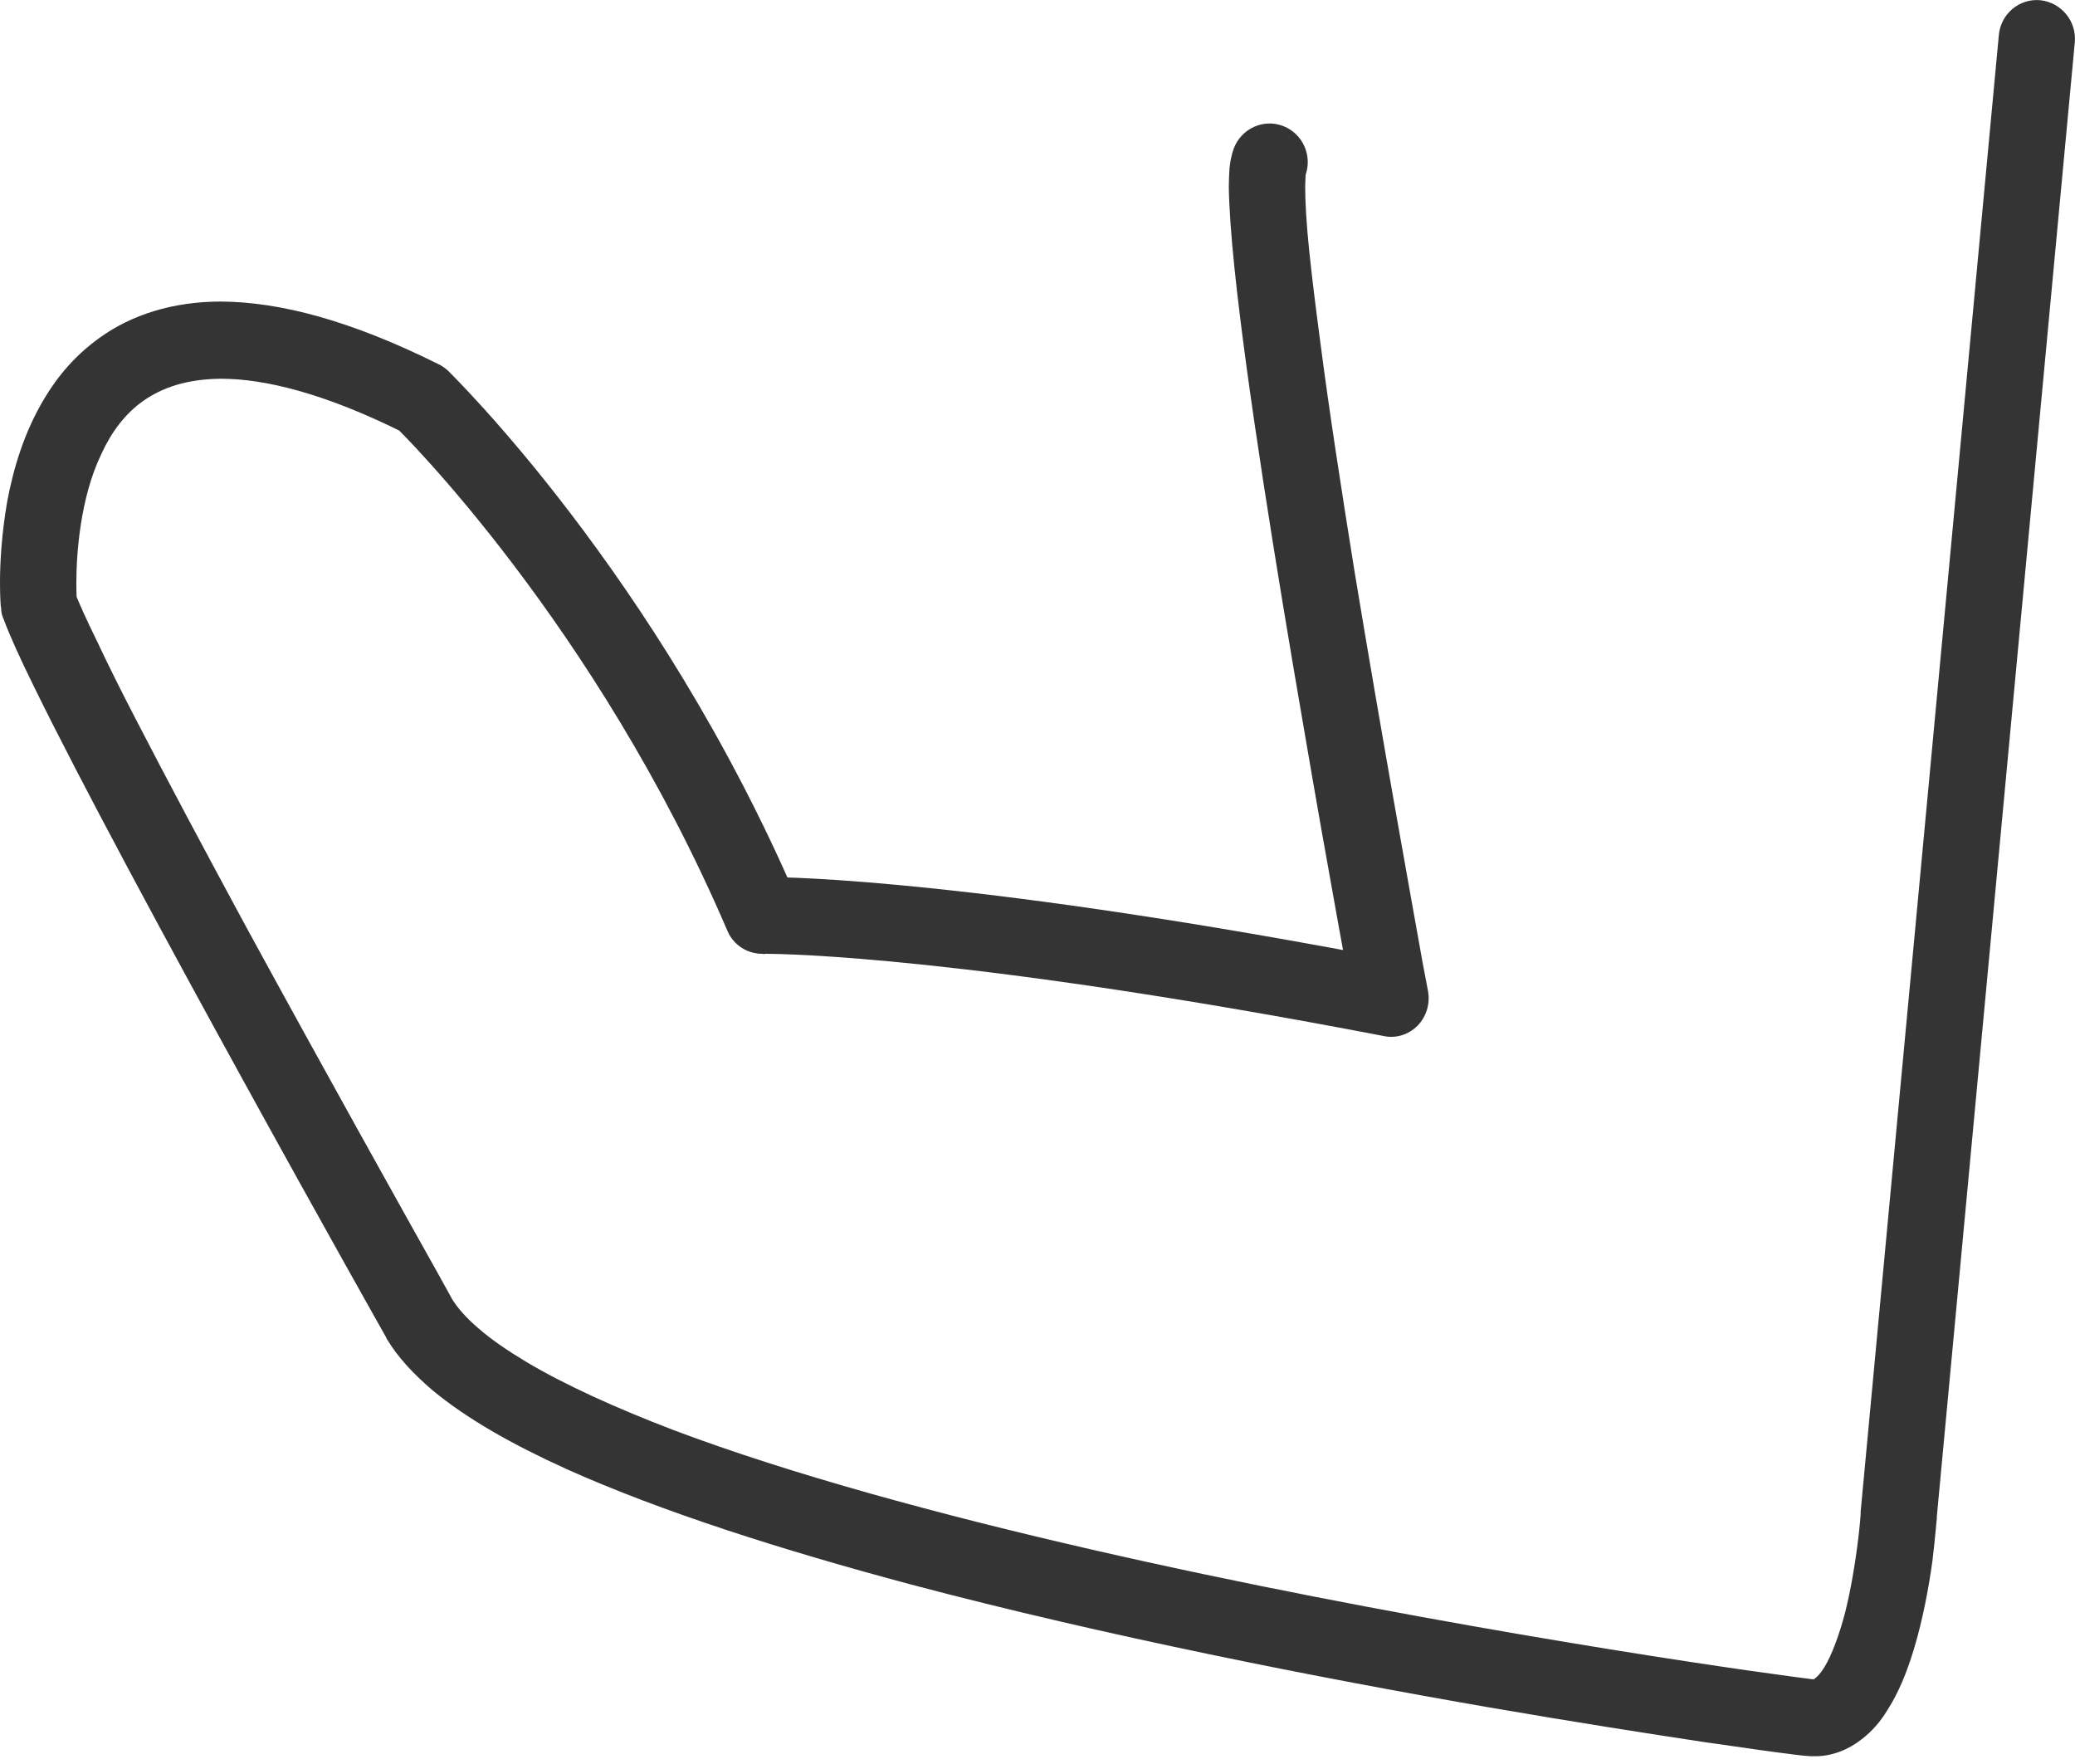 <svg width="20" height="17" viewBox="0 0 20 17" fill="none" xmlns="http://www.w3.org/2000/svg">
<path d="M19.266 0.338L17.934 14.568V14.583C17.934 14.628 17.893 15.101 17.786 15.534C17.73 15.749 17.656 15.952 17.582 16.071C17.545 16.13 17.512 16.163 17.494 16.174L17.483 16.185L17.475 16.182L17.445 16.552L17.483 16.185C17.457 16.182 17.375 16.171 17.261 16.156C16.395 16.041 13.412 15.597 10.512 14.931C9.061 14.598 7.629 14.21 6.497 13.784C5.935 13.569 5.446 13.347 5.073 13.125C4.888 13.014 4.732 12.907 4.61 12.8C4.488 12.696 4.403 12.596 4.355 12.515L4.04 12.707L4.359 12.522C4.359 12.522 4.31 12.434 4.222 12.274C3.907 11.712 3.115 10.295 2.357 8.904C1.979 8.204 1.609 7.513 1.313 6.939C1.165 6.654 1.036 6.395 0.936 6.181C0.832 5.97 0.755 5.799 0.718 5.7L0.377 5.833L0.74 5.799C0.74 5.788 0.736 5.722 0.736 5.614C0.736 5.337 0.773 4.797 0.977 4.375C1.073 4.164 1.206 3.986 1.384 3.861C1.561 3.739 1.791 3.653 2.131 3.65C2.546 3.65 3.126 3.787 3.9 4.175L4.063 3.842L3.807 4.109C3.848 4.146 5.742 6.007 7.011 8.97C7.071 9.111 7.208 9.196 7.359 9.192L7.356 9.092V9.196L7.359 9.192L7.356 9.092V9.196L7.374 9.192C7.574 9.192 9.346 9.218 13.335 9.984C13.453 10.01 13.575 9.973 13.664 9.884C13.749 9.795 13.786 9.673 13.764 9.551C13.764 9.551 13.745 9.455 13.712 9.277C13.601 8.656 13.316 7.083 13.057 5.515C12.931 4.73 12.809 3.946 12.724 3.283C12.68 2.954 12.643 2.651 12.617 2.399C12.591 2.144 12.58 1.937 12.58 1.803C12.58 1.755 12.584 1.715 12.584 1.692L12.587 1.674L12.465 1.648L12.58 1.696L12.587 1.674L12.465 1.648L12.58 1.696C12.654 1.504 12.558 1.289 12.369 1.215C12.18 1.141 11.966 1.237 11.892 1.43C11.866 1.504 11.858 1.559 11.851 1.618C11.847 1.678 11.844 1.737 11.844 1.803C11.847 2.007 11.866 2.27 11.899 2.588C12.014 3.698 12.299 5.466 12.558 6.965C12.813 8.463 13.043 9.688 13.043 9.688L13.401 9.621L13.472 9.255C9.446 8.482 7.629 8.452 7.374 8.452C7.356 8.452 7.344 8.452 7.341 8.452L7.348 8.822L7.685 8.674C6.331 5.522 4.336 3.594 4.318 3.572C4.288 3.546 4.259 3.524 4.225 3.509C3.385 3.091 2.705 2.91 2.131 2.906C1.661 2.906 1.265 3.036 0.962 3.254C0.733 3.417 0.559 3.62 0.429 3.838C0.233 4.164 0.13 4.512 0.07 4.83C0.015 5.145 0 5.426 0 5.614C0 5.762 0.007 5.855 0.011 5.862C0.011 5.899 0.018 5.929 0.033 5.962C0.092 6.121 0.189 6.336 0.322 6.606C0.777 7.538 1.624 9.104 2.361 10.443C3.097 11.782 3.722 12.889 3.722 12.889L3.726 12.9C3.837 13.085 3.989 13.244 4.166 13.396C4.499 13.673 4.939 13.921 5.461 14.158C6.375 14.568 7.537 14.938 8.784 15.271C10.656 15.767 12.717 16.171 14.356 16.455C15.174 16.596 15.888 16.707 16.421 16.788C16.691 16.825 16.909 16.859 17.076 16.881C17.246 16.903 17.353 16.918 17.412 16.922H17.416C17.434 16.925 17.457 16.925 17.483 16.925C17.656 16.929 17.819 16.859 17.938 16.766C18.045 16.685 18.126 16.589 18.189 16.485C18.304 16.307 18.381 16.108 18.444 15.904C18.537 15.597 18.592 15.286 18.626 15.042C18.655 14.802 18.666 14.631 18.67 14.628L18.3 14.602L18.666 14.639L19.998 0.409C20.017 0.205 19.869 0.024 19.665 0.002C19.462 -0.017 19.284 0.135 19.266 0.338Z" fill="#343434"/>
</svg>
